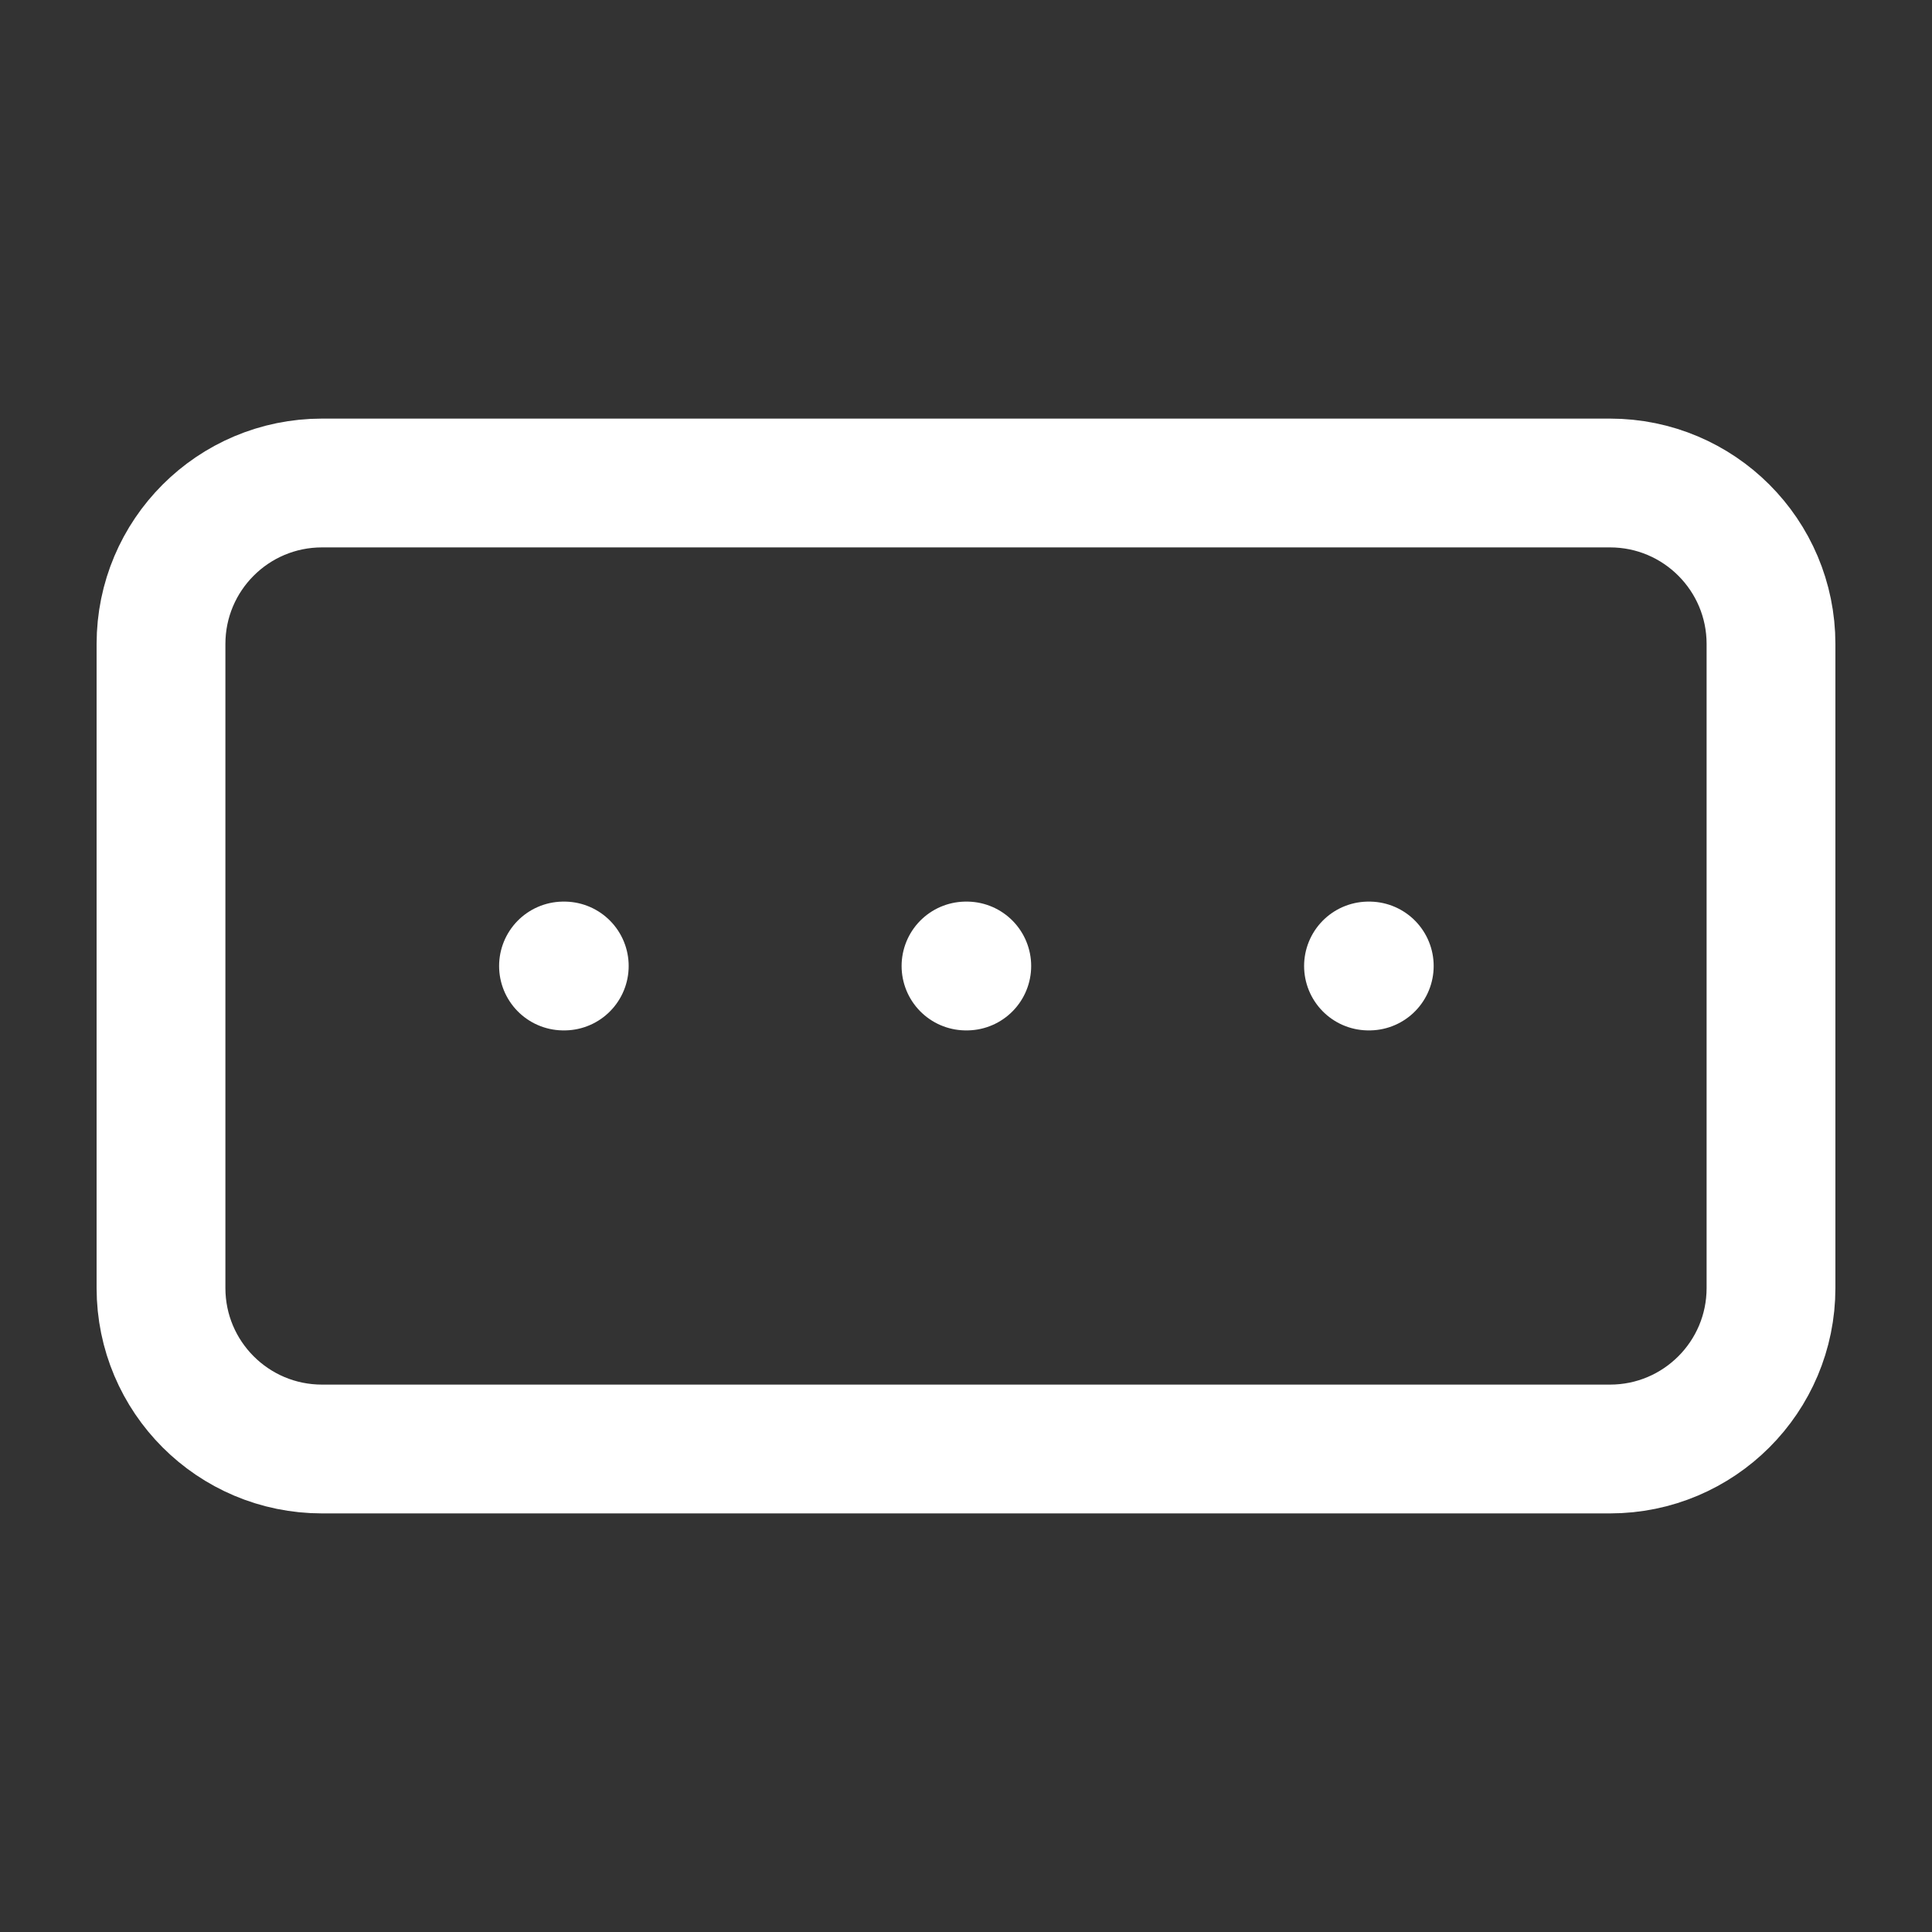 <svg width="30" height="30" viewBox="0 0 30 30" fill="none" xmlns="http://www.w3.org/2000/svg">
<rect x="0" y="0" width="30" height="30" fill="#333333" stroke="none"/>
<path d="M25 7.5H5C3.619 7.5 2.5 8.619 2.5 10V20C2.5 21.381 3.619 22.5 5 22.5H25C26.381 22.5 27.5 21.381 27.5 20V10C27.5 8.619 26.381 7.5 25 7.5Z" stroke="white" stroke-width="2" stroke-linecap="round" stroke-linejoin="round"/>
<path d="M15 15H15.012" stroke="white" stroke-width="2" stroke-linecap="round" stroke-linejoin="round"/>
<path d="M21.25 15H21.262" stroke="white" stroke-width="2" stroke-linecap="round" stroke-linejoin="round"/>
<path d="M8.75 15H8.762" stroke="white" stroke-width="2" stroke-linecap="round" stroke-linejoin="round"/>
</svg>
